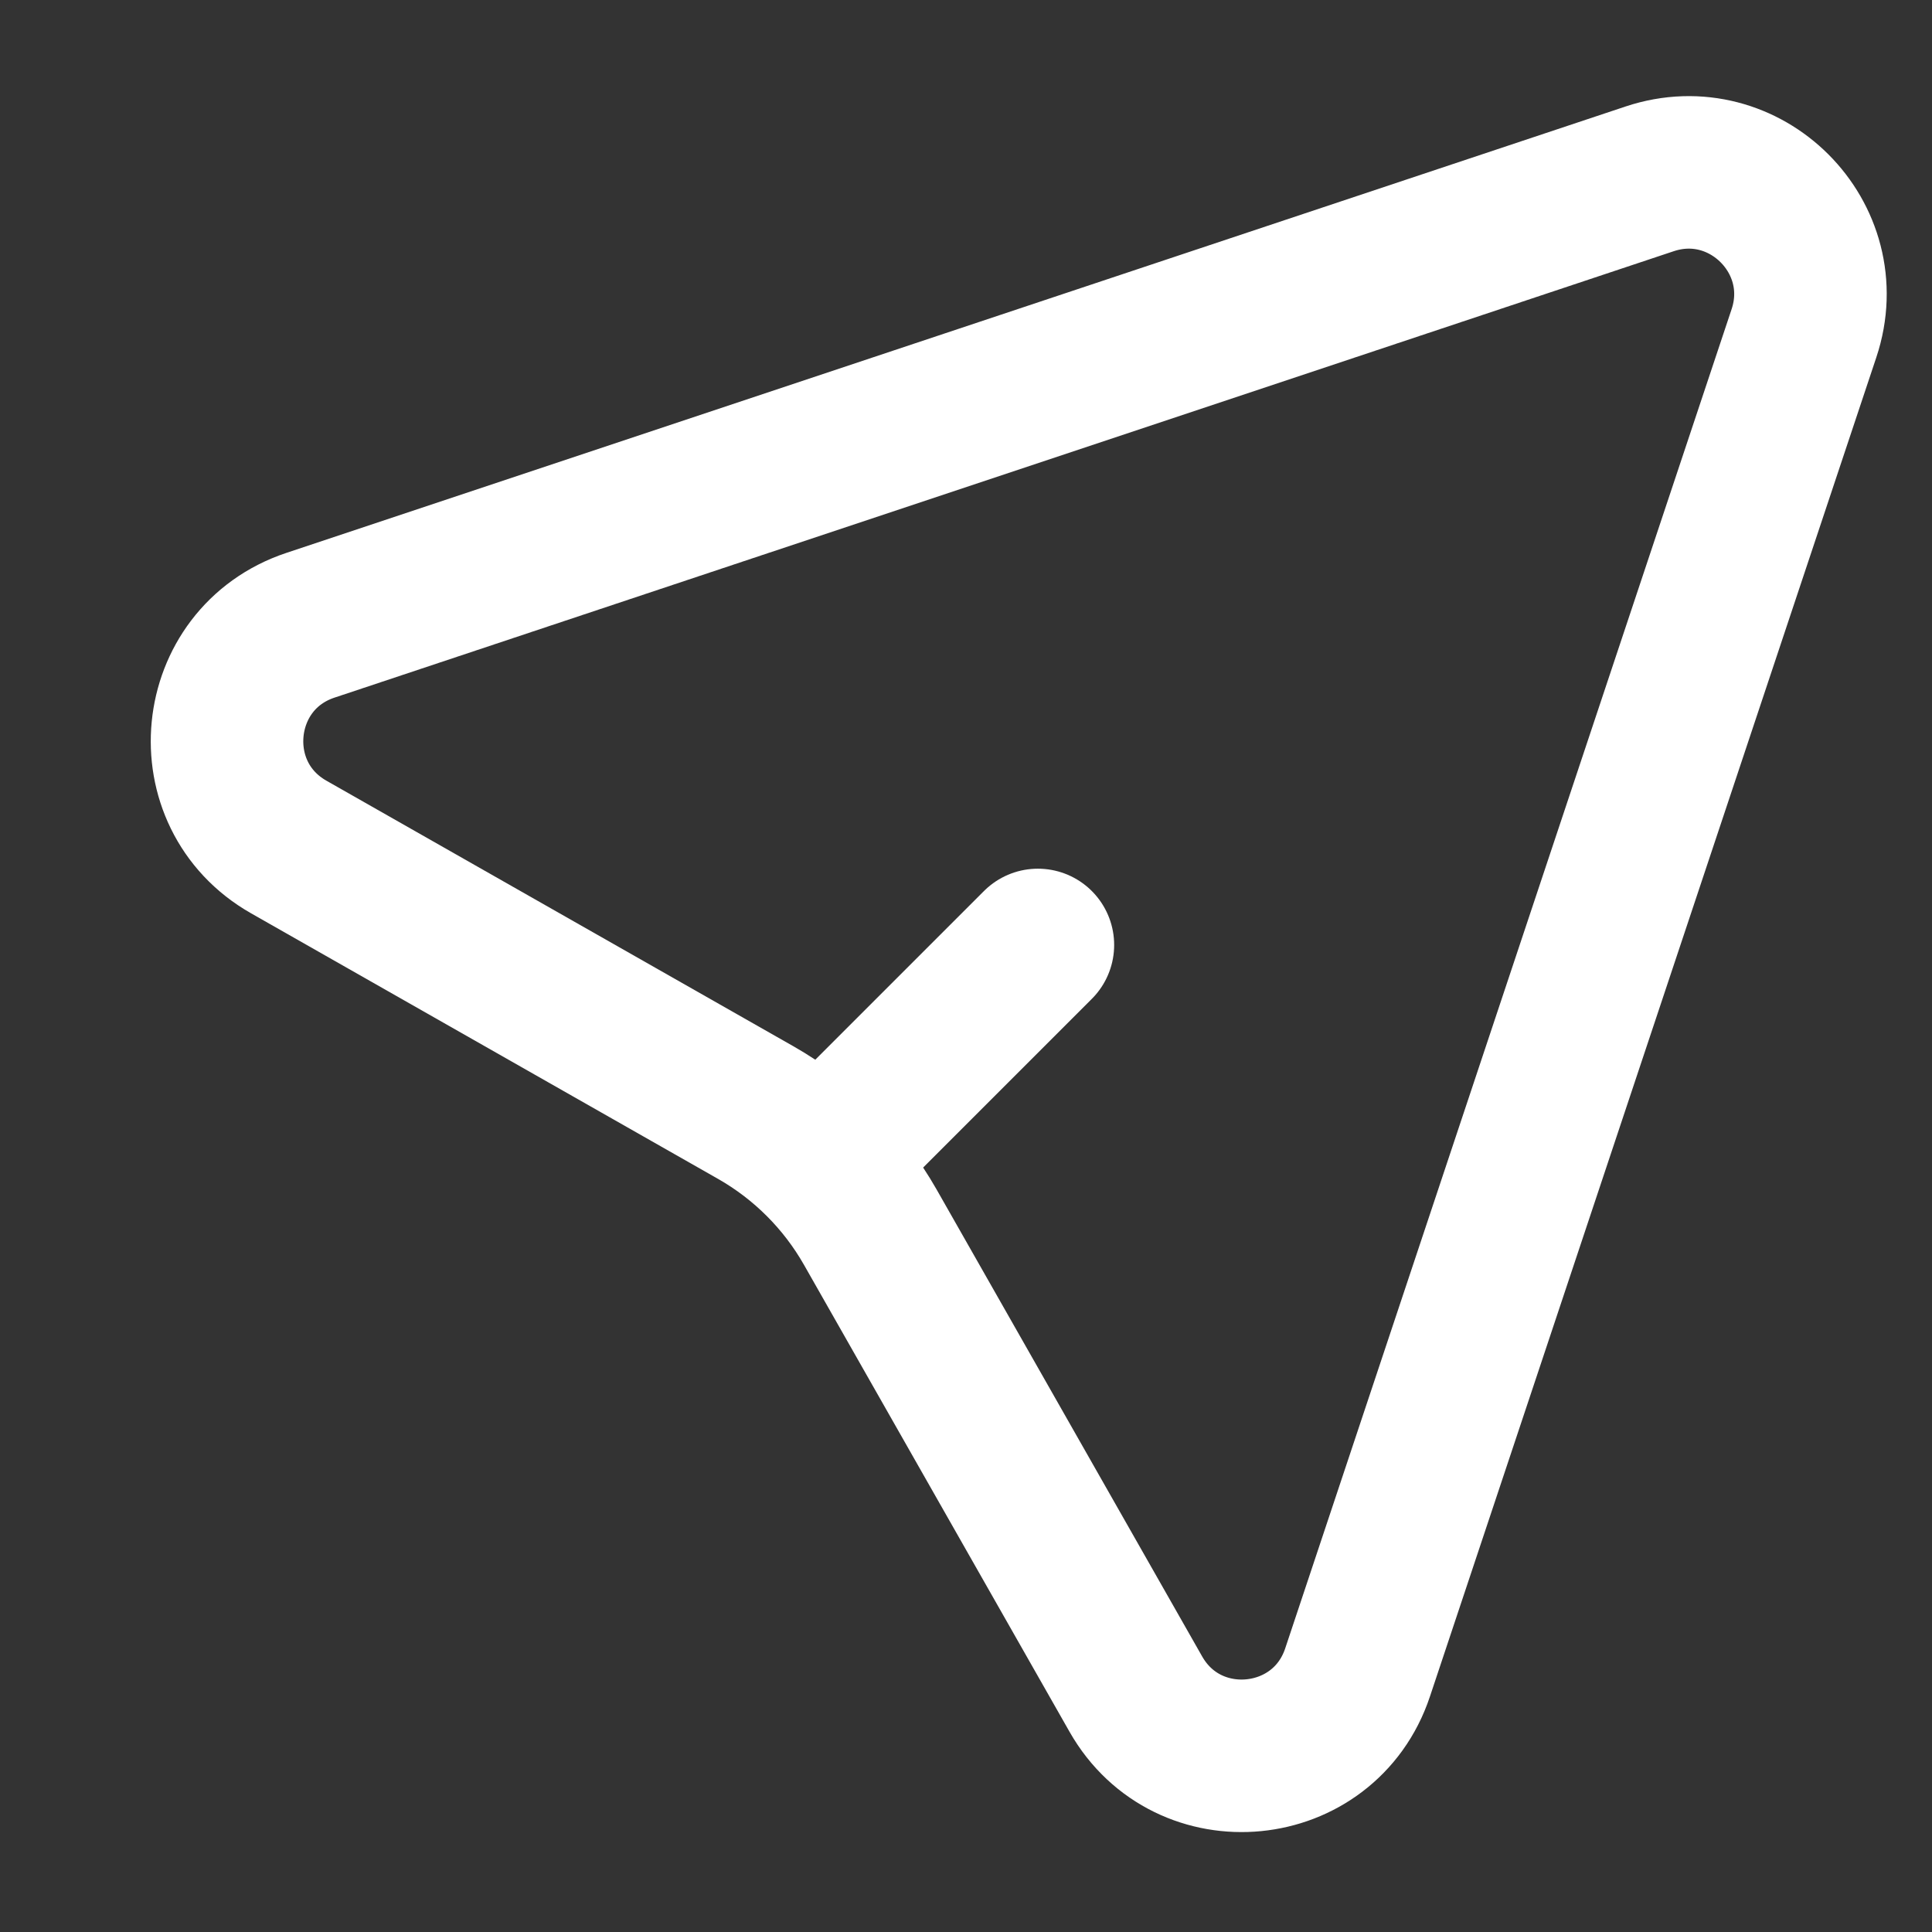 <svg width="19" height="19" viewBox="0 0 19 19" fill="none" xmlns="http://www.w3.org/2000/svg">
<rect x="0" y="0" width="19" height="19" fill="#333333" stroke="none"/>
<path d="M16.223 1.759C17.161 1.446 18.054 2.339 17.741 3.277L13.351 16.447C13.023 17.432 11.683 17.563 11.17 16.66L8.558 12.067C8.291 11.598 7.902 11.209 7.433 10.942L2.84 8.33C1.937 7.817 2.068 6.477 3.053 6.149L16.223 1.759Z" stroke="white" stroke-width="1.5"/>
<path d="M10.207 9.293L8.407 11.093" stroke="white" stroke-width="1.5" stroke-linecap="round" stroke-linejoin="round"/>
</svg> 